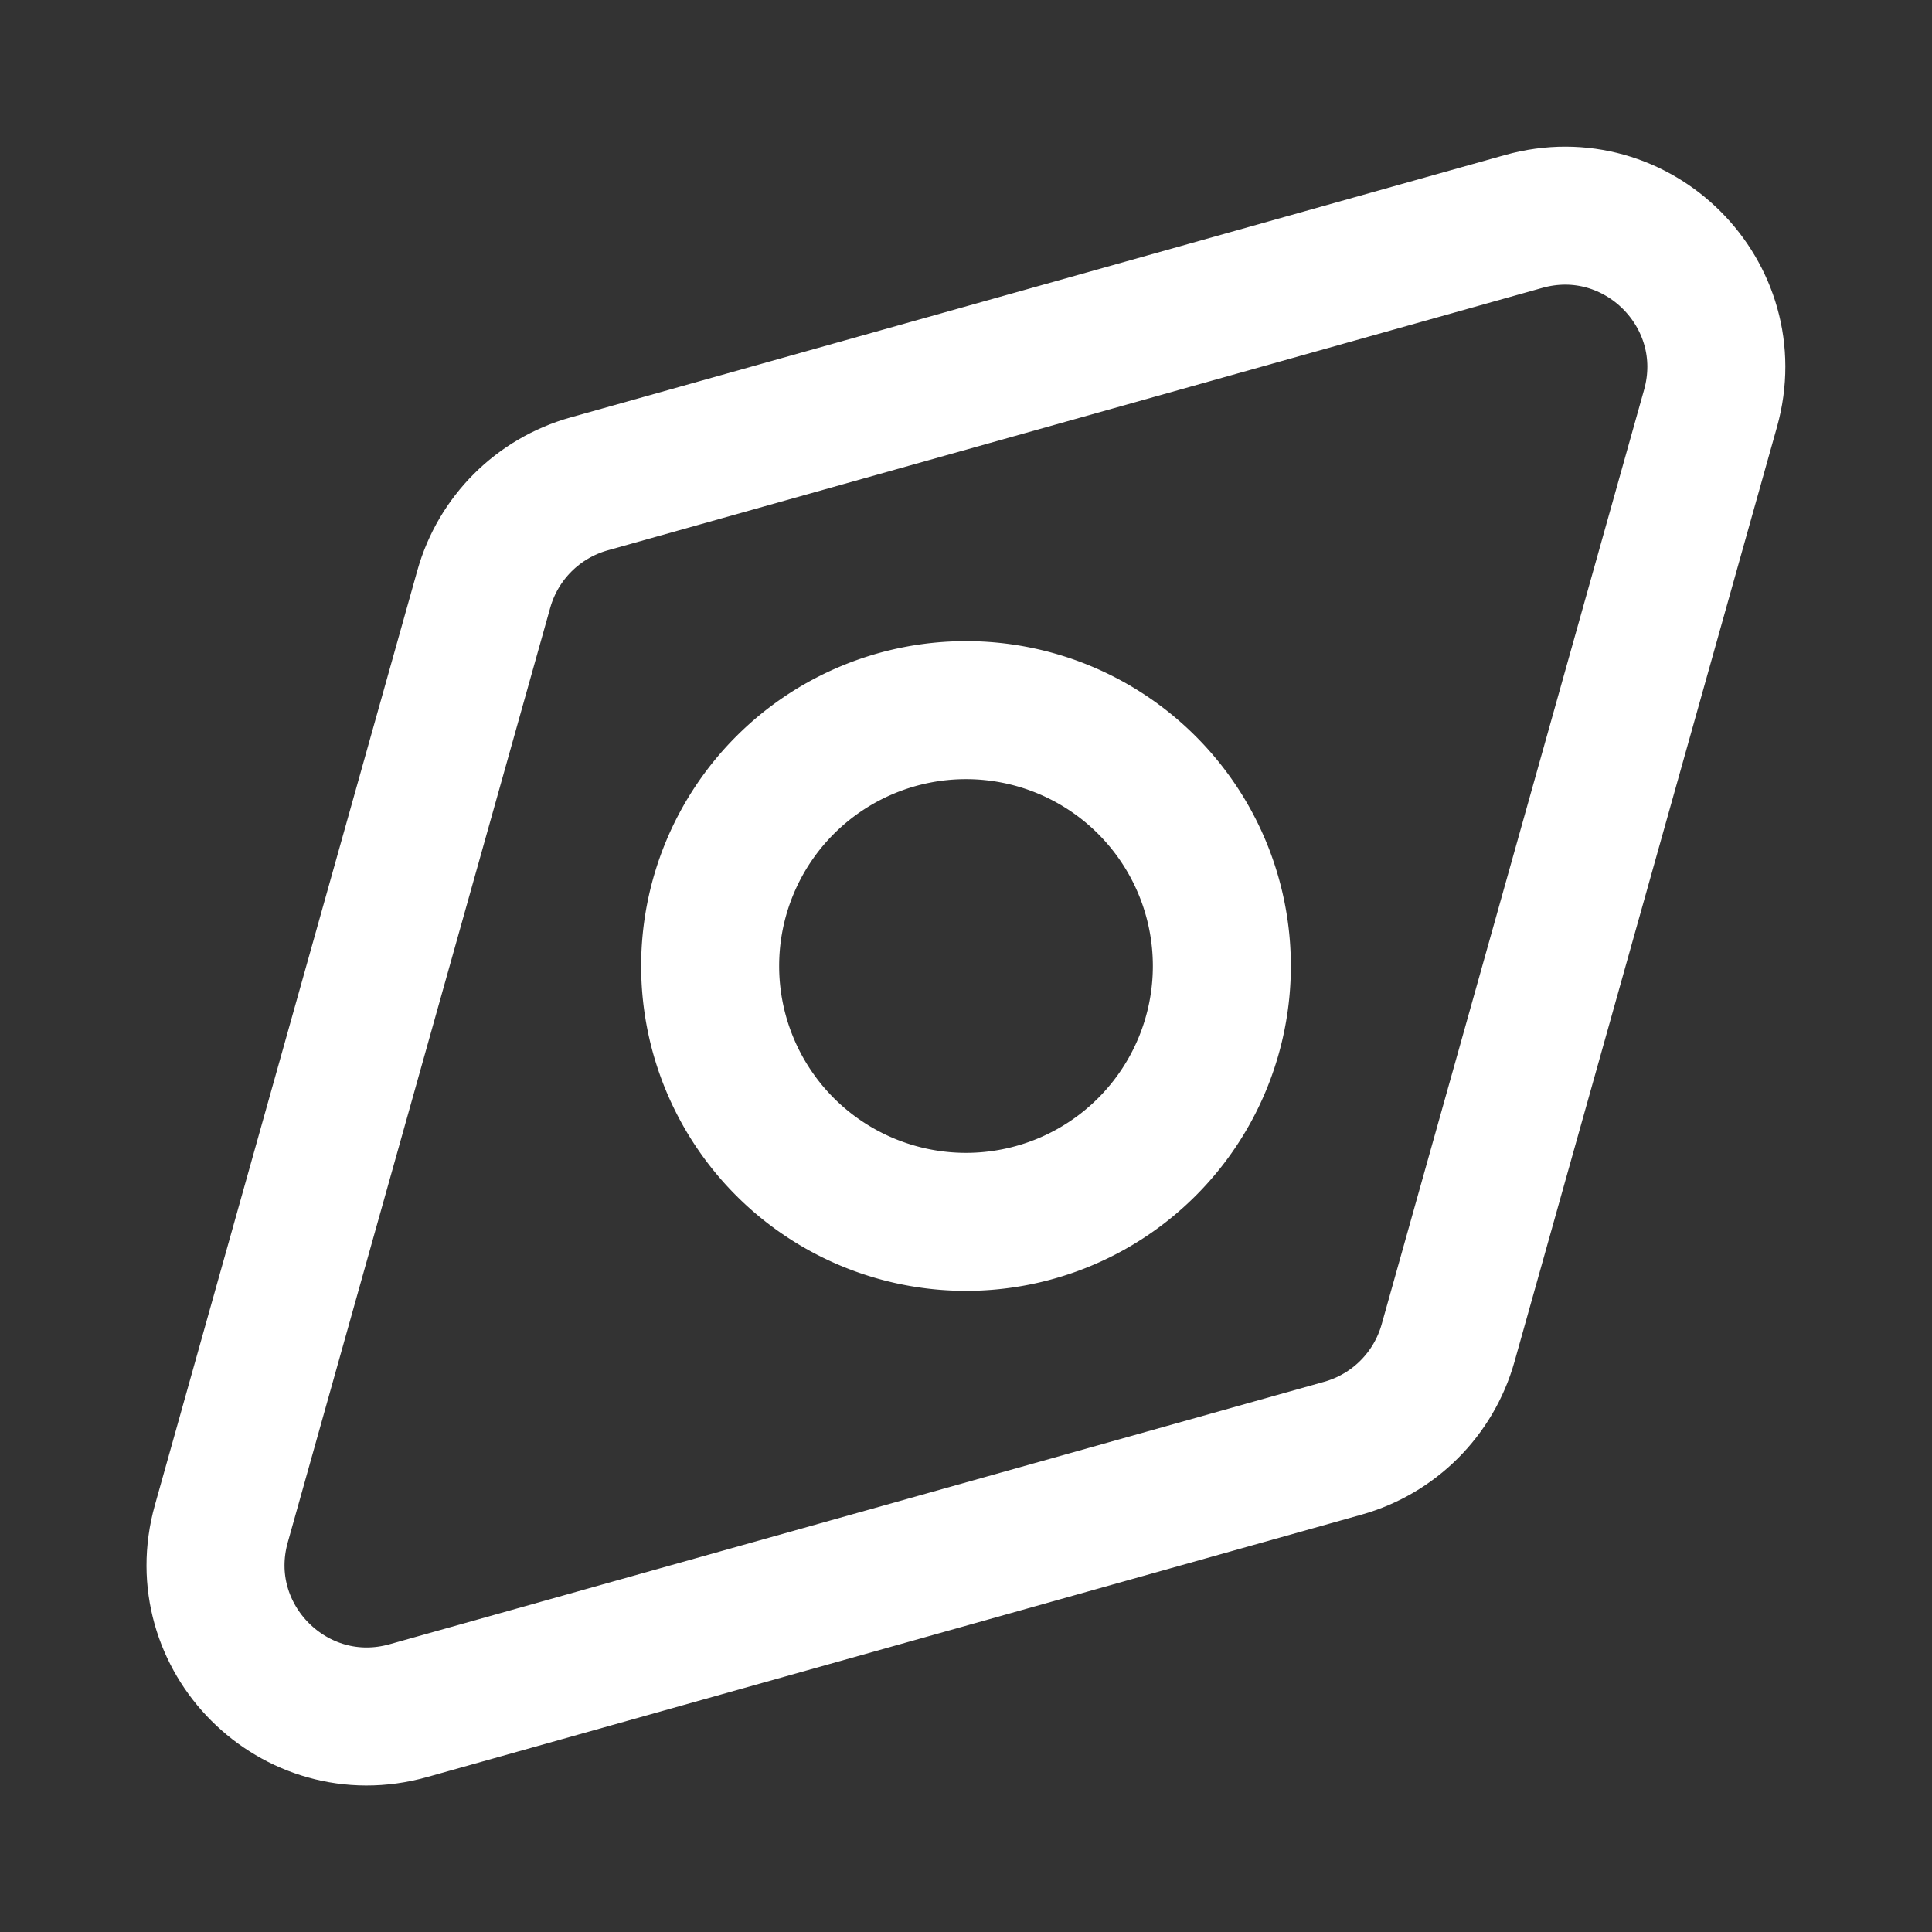 <svg xmlns="http://www.w3.org/2000/svg" fill="none" viewBox="0 0 14 14" height="14" width="14" stroke-width="1"><rect x="0" y="0" width="14" height="14" fill="#333333" stroke="none"/><g id="compass-navigator"><path id="rectangle 650" stroke="#fff" stroke-linecap="round" stroke-linejoin="round" d="M11.04 1.605c.826-.232 1.587.529 1.355 1.355l-1.902 6.773c-.104.369-.392.657-.761.761l-6.773 1.902c-.826.232-1.587-.529-1.355-1.355l1.902-6.773c.104-.369.392-.657.761-.761l6.773-1.902Z"></path><path id="ellipse 169" stroke="#fff" stroke-linecap="round" stroke-linejoin="round" transform="rotate(45 7 7)" d="M5.146 7a1.854 1.854 0 1 0 3.708 0 1.854 1.854 0 1 0-3.708 0"></path></g></svg>